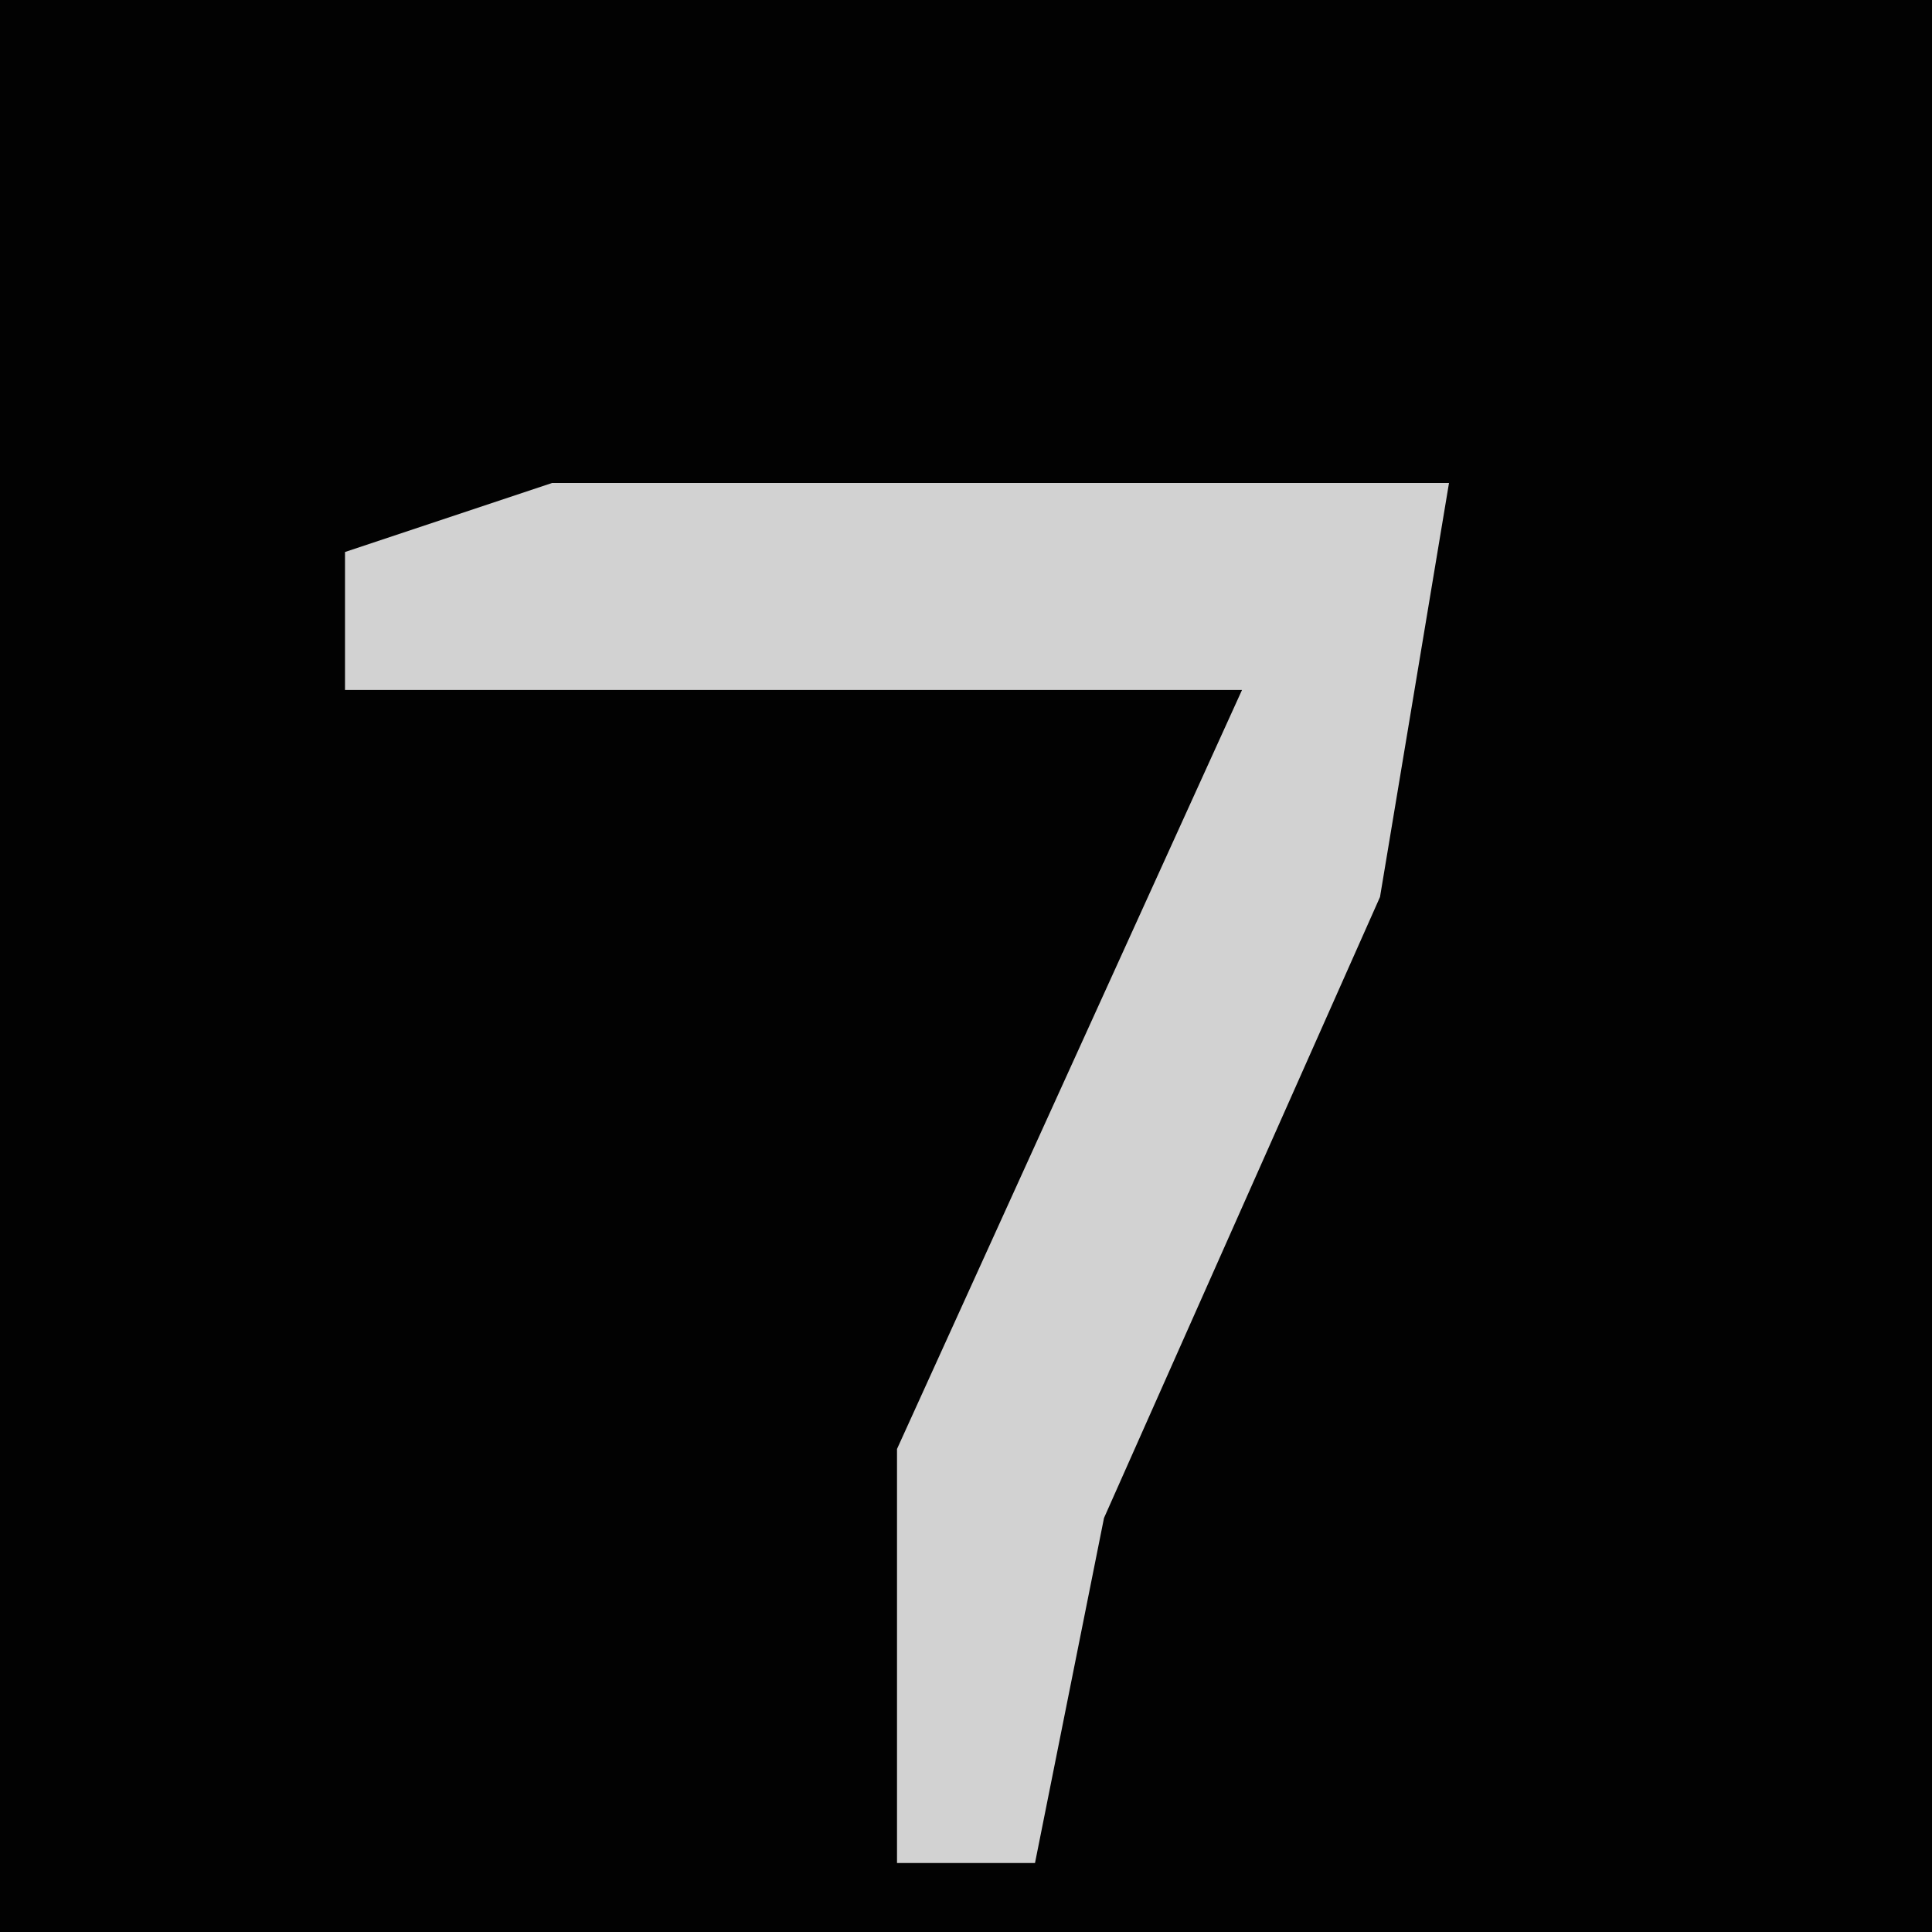 <?xml version="1.0" encoding="UTF-8"?>
<svg version="1.1" xmlns="http://www.w3.org/2000/svg" width="28" height="28">
<path d="M0,0 L28,0 L28,28 L0,28 Z " fill="#020202" transform="translate(0,0)"/>
<path d="M0,0 L13,0 L12,6 L8,15 L7,20 L5,20 L5,14 L10,3 L-3,3 L-3,1 Z " fill="#D2D2D2" transform="translate(8,7)"/>
</svg>
